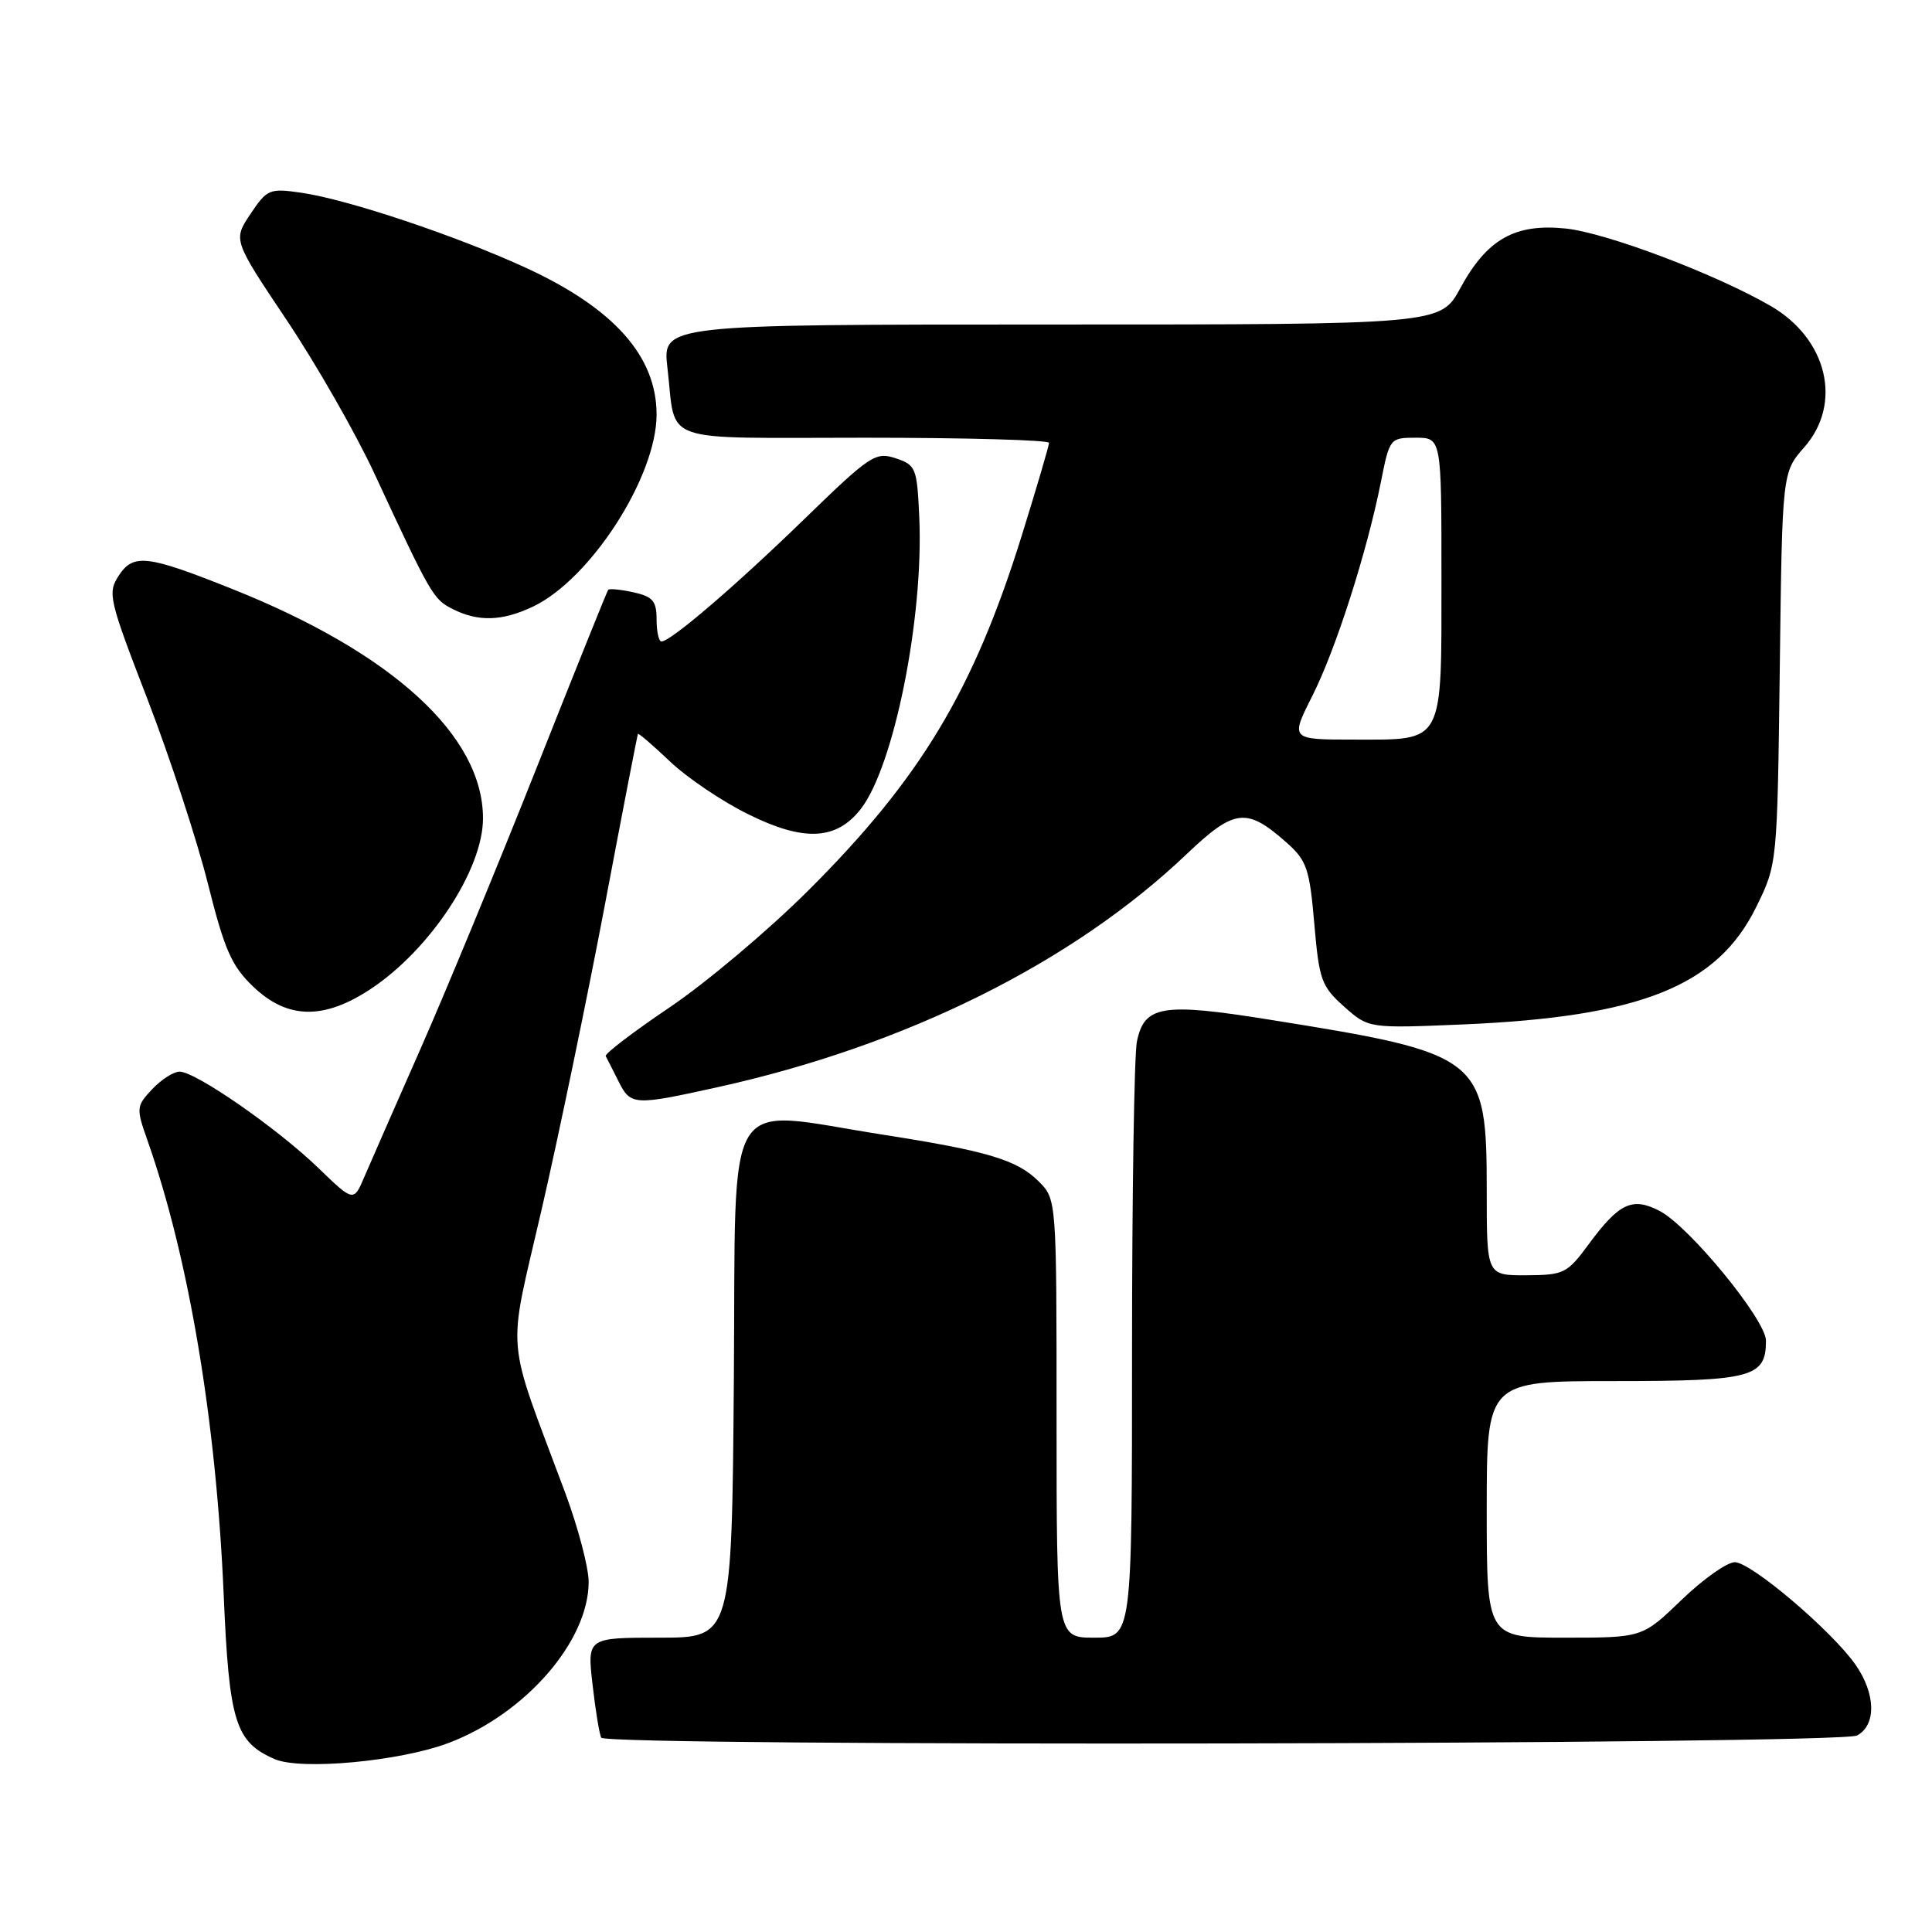 <?xml version="1.0" encoding="UTF-8" standalone="no"?>
<!DOCTYPE svg PUBLIC "-//W3C//DTD SVG 1.1//EN" "http://www.w3.org/Graphics/SVG/1.1/DTD/svg11.dtd" >
<svg xmlns="http://www.w3.org/2000/svg" xmlns:xlink="http://www.w3.org/1999/xlink" version="1.1" viewBox="0 0 256 256">
 <g >
 <path fill="currentColor"
d=" M 59.42 230.96 C 69.60 227.12 78.00 217.47 78.00 209.61 C 78.00 207.71 76.60 202.40 74.90 197.82 C 66.87 176.26 67.19 180.16 71.78 160.22 C 74.03 150.47 77.78 132.38 80.13 120.00 C 82.47 107.62 84.45 97.39 84.53 97.25 C 84.61 97.11 86.52 98.76 88.79 100.91 C 91.05 103.06 95.74 106.23 99.22 107.93 C 106.53 111.54 110.81 111.33 114.03 107.23 C 118.43 101.64 122.40 81.93 121.81 68.58 C 121.51 61.98 121.37 61.62 118.67 60.72 C 116.02 59.84 115.29 60.32 106.67 68.69 C 97.51 77.59 88.87 85.00 87.65 85.00 C 87.29 85.00 87.00 83.69 87.00 82.08 C 87.00 79.63 86.50 79.05 83.93 78.48 C 82.24 78.11 80.74 77.97 80.59 78.15 C 80.44 78.34 76.12 89.07 71.00 102.00 C 65.87 114.93 58.99 131.57 55.71 139.00 C 52.43 146.43 49.10 154.03 48.30 155.89 C 46.86 159.28 46.86 159.28 42.18 154.76 C 36.77 149.53 25.93 142.00 23.80 142.00 C 23.00 142.00 21.36 143.05 20.16 144.33 C 18.05 146.58 18.03 146.82 19.53 151.08 C 25.01 166.62 28.65 188.26 29.64 211.32 C 30.36 228.19 31.18 230.82 36.39 233.09 C 39.87 234.60 52.97 233.39 59.42 230.96 Z  M 246.07 229.96 C 248.65 228.58 248.55 224.41 245.85 220.56 C 242.66 216.03 232.02 207.00 229.87 207.00 C 228.84 207.00 225.66 209.25 222.81 212.00 C 217.62 217.00 217.62 217.00 207.31 217.00 C 197.00 217.00 197.00 217.00 197.00 200.00 C 197.00 183.00 197.00 183.00 213.93 183.00 C 232.15 183.00 234.00 182.51 234.00 177.65 C 234.00 174.89 223.82 162.48 219.90 160.45 C 216.29 158.58 214.54 159.40 210.50 164.88 C 207.66 168.74 207.22 168.95 202.25 168.98 C 197.00 169.00 197.00 169.00 197.00 157.95 C 197.00 140.05 196.46 139.62 168.15 135.10 C 153.99 132.83 151.60 133.23 150.64 138.05 C 150.29 139.81 150.00 158.29 150.00 179.13 C 150.00 217.00 150.00 217.00 145.00 217.00 C 140.00 217.00 140.00 217.00 140.00 187.95 C 140.00 158.91 140.00 158.91 137.63 156.54 C 134.78 153.69 130.87 152.52 117.00 150.35 C 95.51 147.00 97.54 143.68 97.24 182.75 C 96.97 217.00 96.97 217.00 87.39 217.00 C 77.80 217.00 77.80 217.00 78.52 223.25 C 78.91 226.69 79.43 229.84 79.67 230.25 C 80.39 231.46 243.80 231.18 246.07 229.96 Z  M 95.17 144.04 C 120.03 138.54 142.09 127.58 157.21 113.20 C 163.59 107.13 165.17 106.95 170.48 111.65 C 173.16 114.03 173.52 115.09 174.15 122.38 C 174.79 129.85 175.09 130.69 178.09 133.37 C 181.34 136.27 181.34 136.27 193.92 135.74 C 217.42 134.73 227.56 130.66 232.71 120.18 C 235.50 114.50 235.50 114.50 235.83 88.54 C 236.15 62.59 236.15 62.59 239.08 59.26 C 244.18 53.45 242.14 44.90 234.62 40.54 C 227.32 36.31 212.84 30.84 207.46 30.28 C 200.73 29.59 197.04 31.68 193.50 38.18 C 190.88 43.00 190.88 43.00 139.32 43.00 C 87.77 43.00 87.77 43.00 88.44 48.75 C 89.64 58.97 86.90 58.00 114.57 58.00 C 128.01 58.00 139.00 58.31 139.00 58.68 C 139.00 59.05 137.38 64.56 135.40 70.93 C 129.00 91.49 121.98 103.17 107.07 118.03 C 101.80 123.28 93.55 130.23 88.73 133.48 C 83.91 136.73 80.10 139.64 80.26 139.94 C 80.43 140.25 81.18 141.74 81.94 143.25 C 83.57 146.50 83.95 146.52 95.17 144.04 Z  M 49.13 131.04 C 57.03 125.80 64.00 115.21 64.00 108.44 C 64.00 97.49 52.02 86.52 30.79 78.05 C 19.51 73.54 17.68 73.32 15.75 76.25 C 14.23 78.58 14.41 79.35 19.54 92.65 C 22.50 100.33 26.10 111.31 27.54 117.06 C 29.76 125.90 30.68 128.00 33.57 130.75 C 38.09 135.07 42.90 135.16 49.13 131.04 Z  M 70.62 80.38 C 78.25 76.75 87.00 63.17 87.00 54.93 C 87.00 47.22 81.38 40.89 69.76 35.52 C 60.52 31.26 46.09 26.43 39.93 25.54 C 35.71 24.93 35.39 25.06 33.19 28.35 C 30.88 31.80 30.88 31.80 37.99 42.42 C 41.90 48.26 47.14 57.42 49.62 62.77 C 57.10 78.88 57.41 79.41 60.00 80.71 C 63.38 82.41 66.53 82.32 70.62 80.38 Z  M 173.88 92.23 C 177.00 86.06 181.14 73.12 183.00 63.75 C 184.12 58.09 184.20 58.00 187.57 58.00 C 191.00 58.00 191.00 58.00 191.00 76.43 C 191.00 98.82 191.44 98.00 179.41 98.00 C 170.97 98.00 170.97 98.00 173.88 92.23 Z "/>
</g>
</svg>